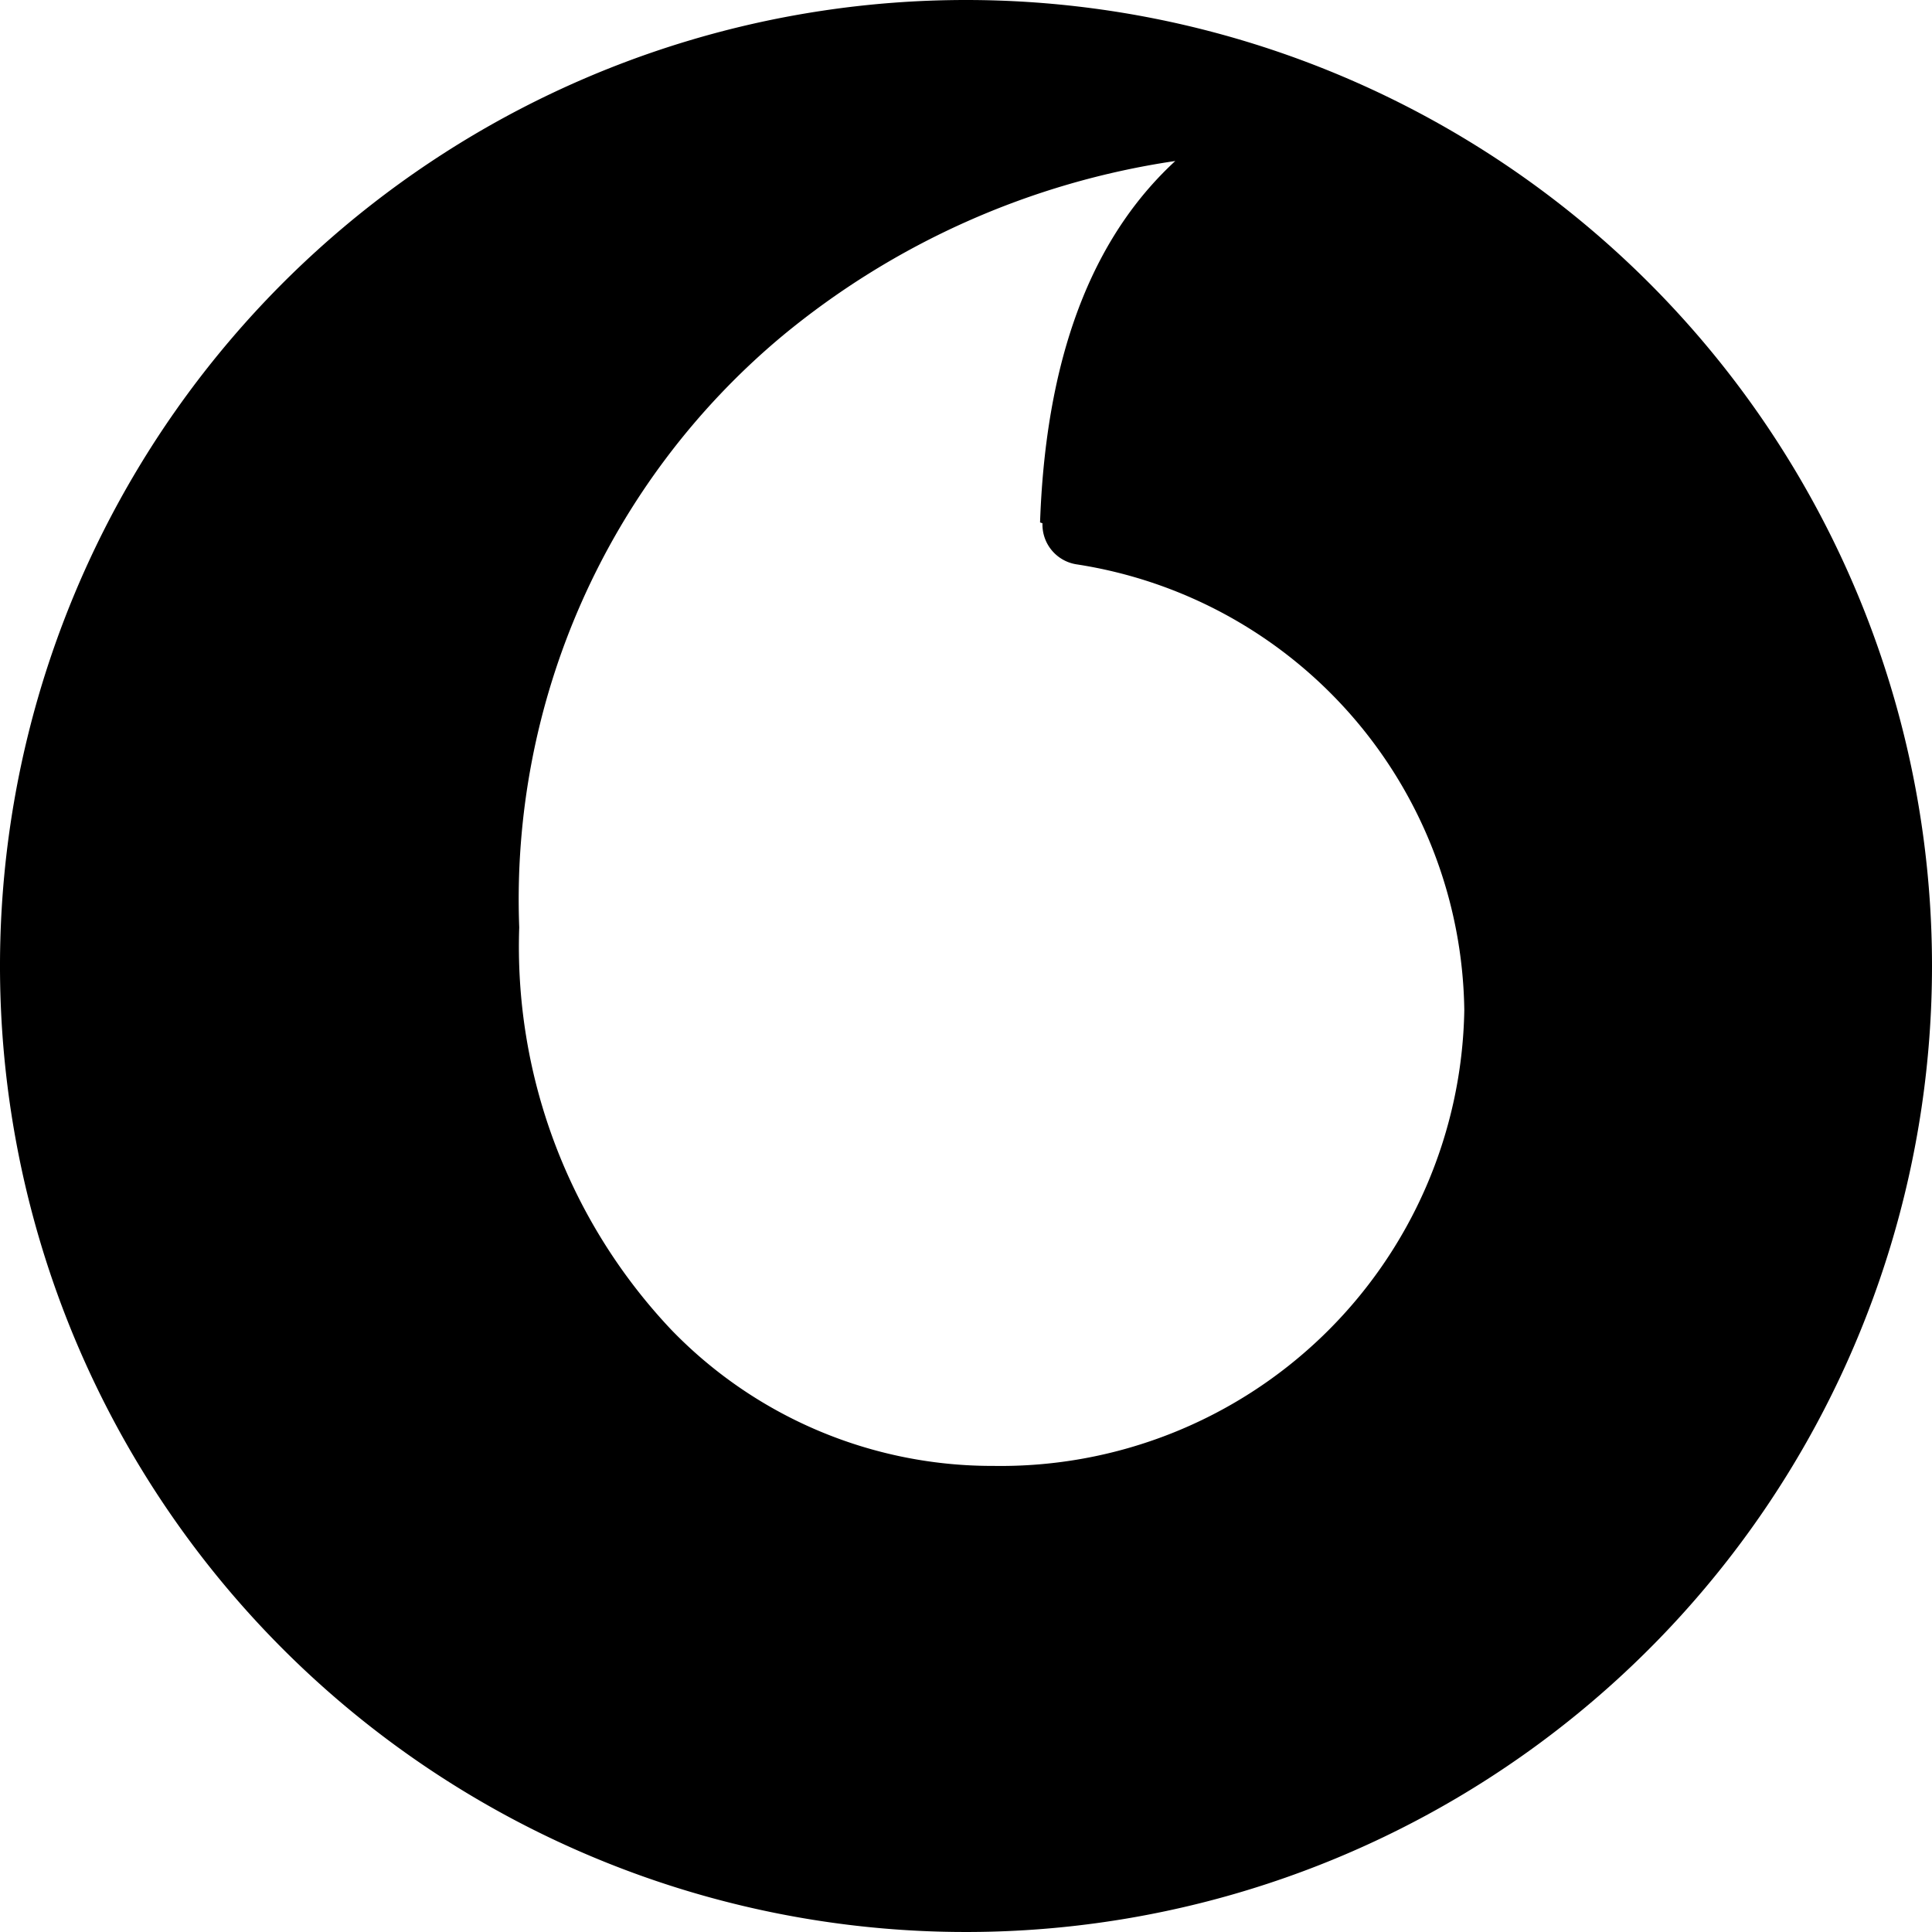 <svg id="Bold" xmlns="http://www.w3.org/2000/svg" viewBox="0 0 24 24"><title>os-system-vodafone</title><path d="M12,0A12,12,0,1,0,24,12,12,12,0,0,0,12,0Zm.95,6.5a.5.5,0,0,0,.42.51,5.68,5.68,0,0,1,4.82,5.54,5.76,5.76,0,0,1-5.85,5.66,5.54,5.54,0,0,1-4-1.69,6.93,6.93,0,0,1-1.89-5A9.12,9.12,0,0,1,9.71,4.18,9.93,9.93,0,0,1,14.6,2C13.7,2.83,13,4.19,12.92,6.49Z"/></svg>